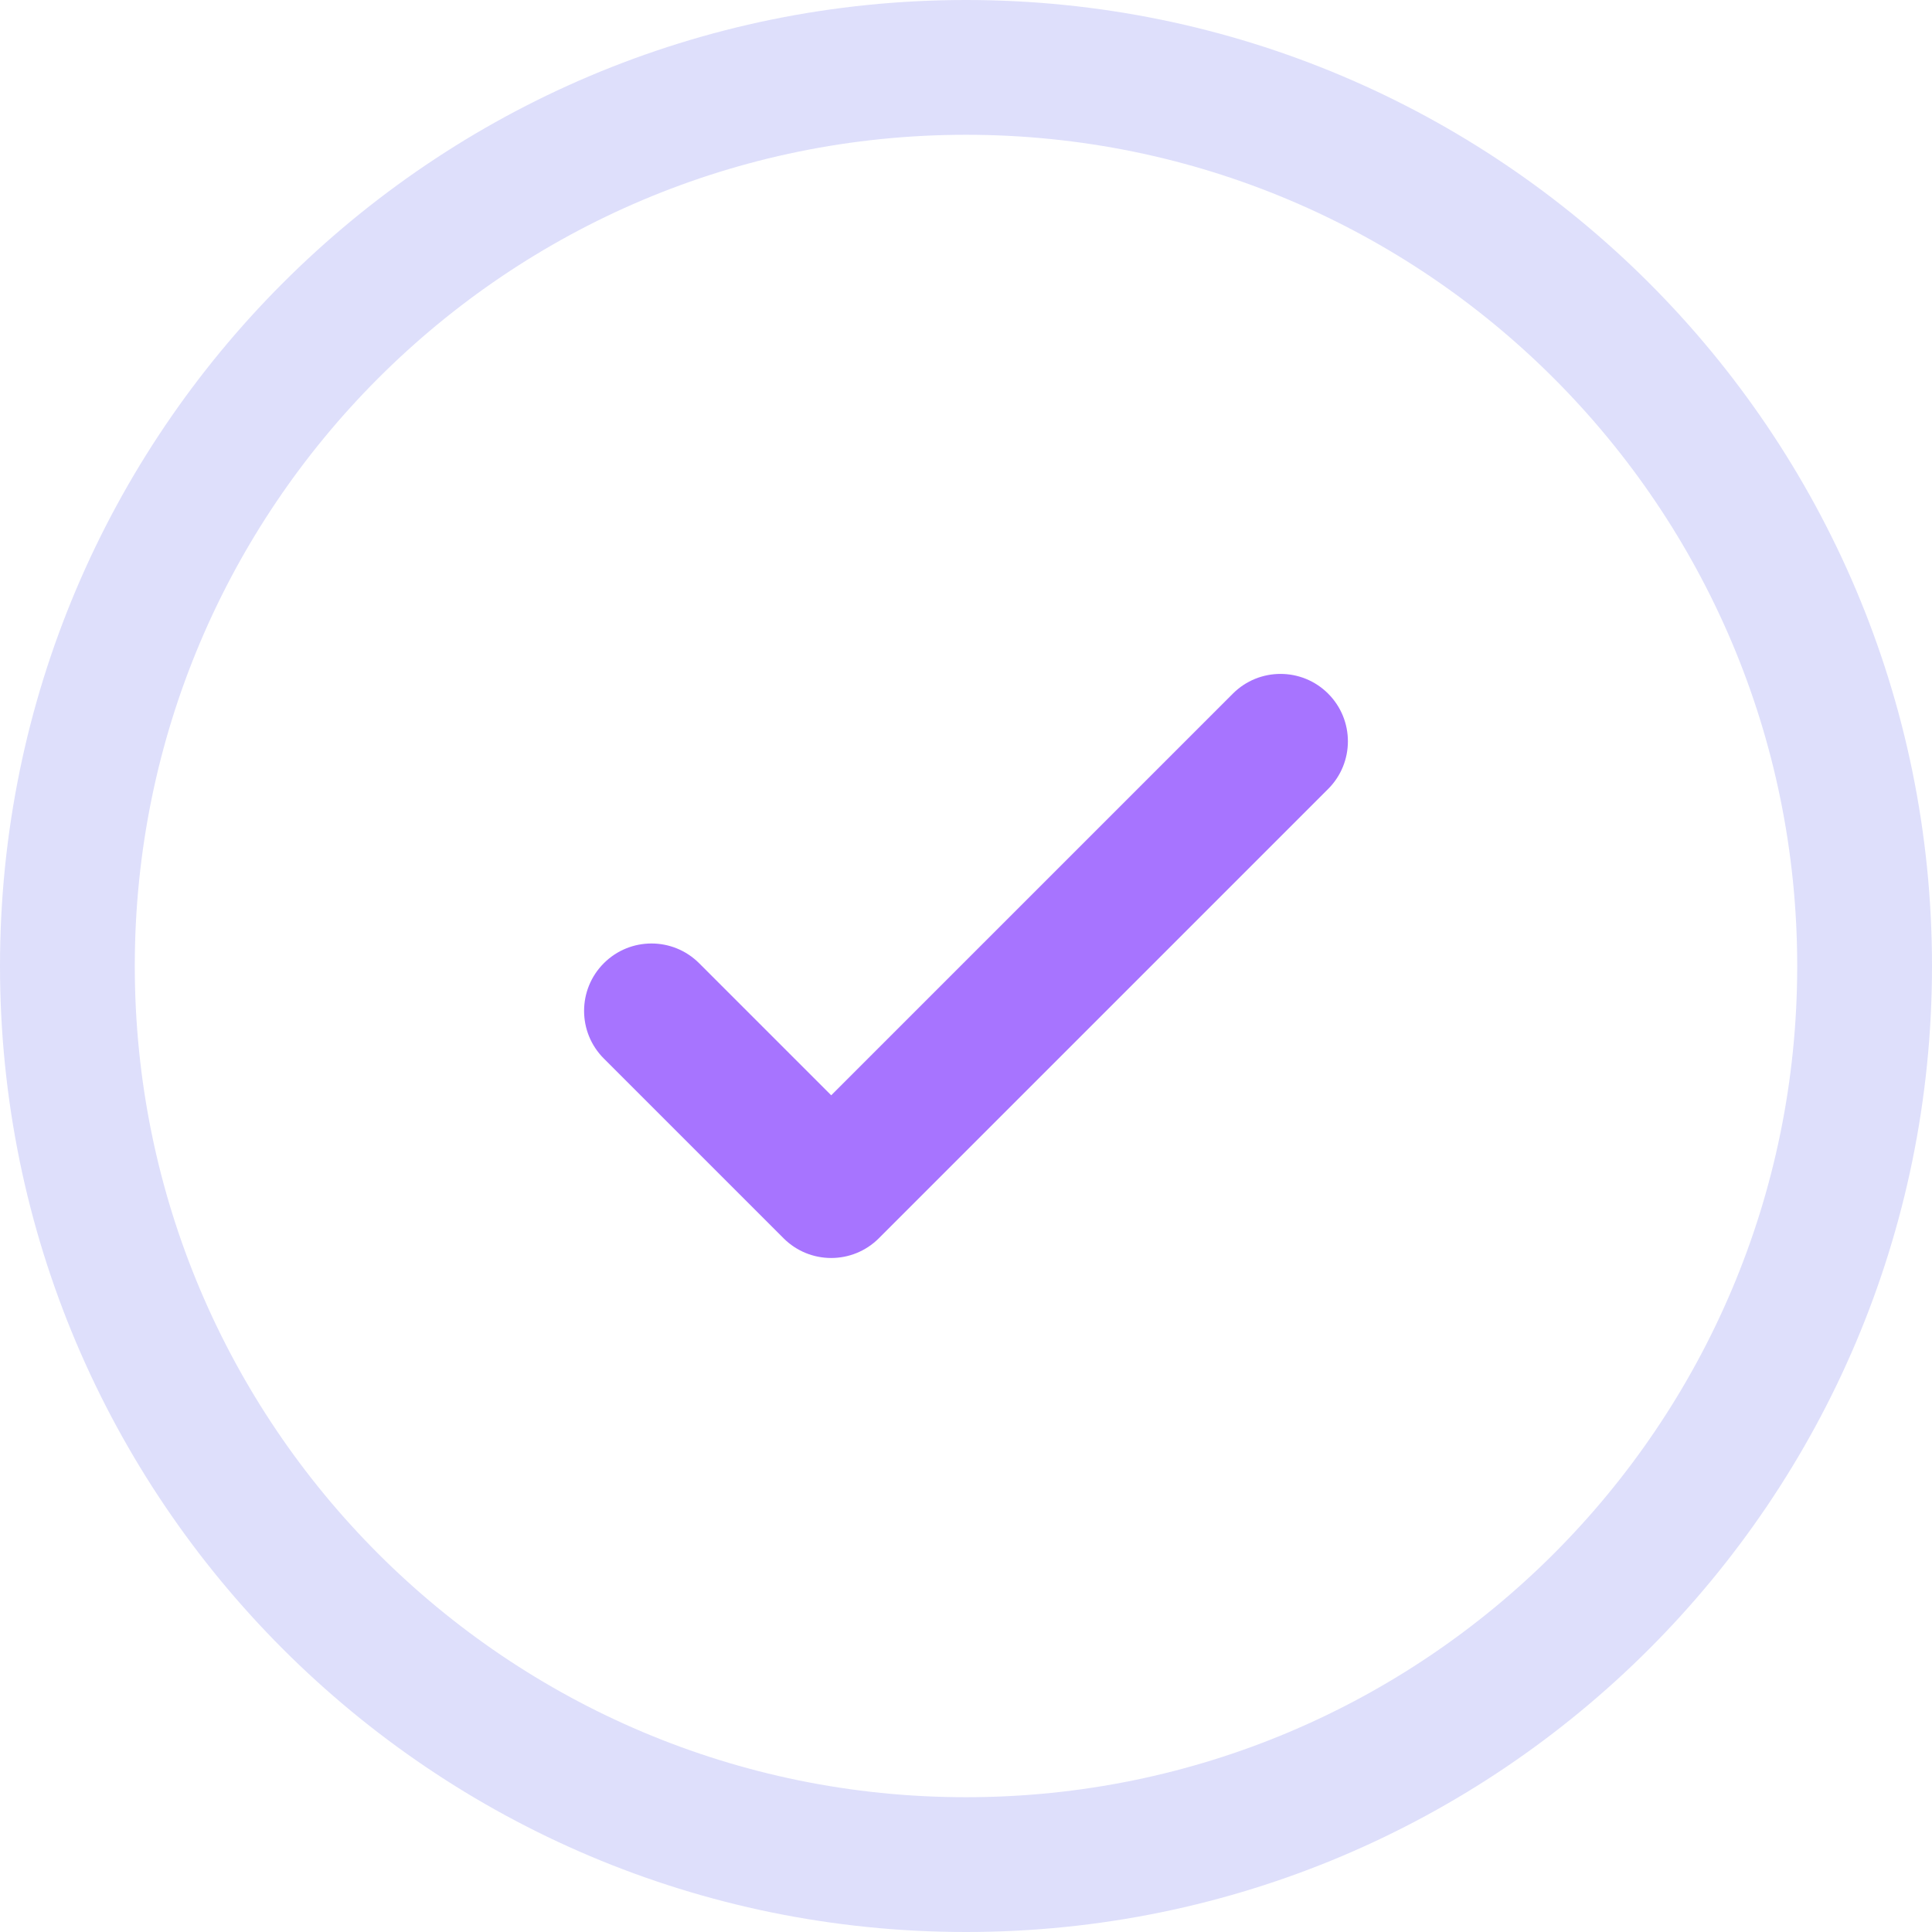 <svg width="140" height="140" viewBox="0 0 140 140" fill="none" xmlns="http://www.w3.org/2000/svg">
<path fill-rule="evenodd" clip-rule="evenodd" d="M70 9.767C36.734 9.767 9.767 36.734 9.767 70C9.767 103.265 36.734 130.233 70 130.233C103.265 130.233 130.233 103.265 130.233 70C130.233 36.734 103.265 9.767 70 9.767ZM0 70C0 31.34 31.34 0 70 0C108.66 0 140 31.34 140 70C140 108.66 108.66 140 70 140C31.34 140 0 108.66 0 70Z" fill="#DEDFFB"/>
<path fill-rule="evenodd" clip-rule="evenodd" d="M96.243 50.264C98.151 52.172 98.151 55.264 96.243 57.171L63.685 89.729C61.778 91.636 58.686 91.636 56.779 89.729L43.756 76.706C41.848 74.798 41.848 71.707 43.756 69.799C45.663 67.892 48.755 67.892 50.662 69.799L60.232 79.369L89.337 50.264C91.244 48.357 94.336 48.357 96.243 50.264Z" fill="#A774FF"/>
</svg>
